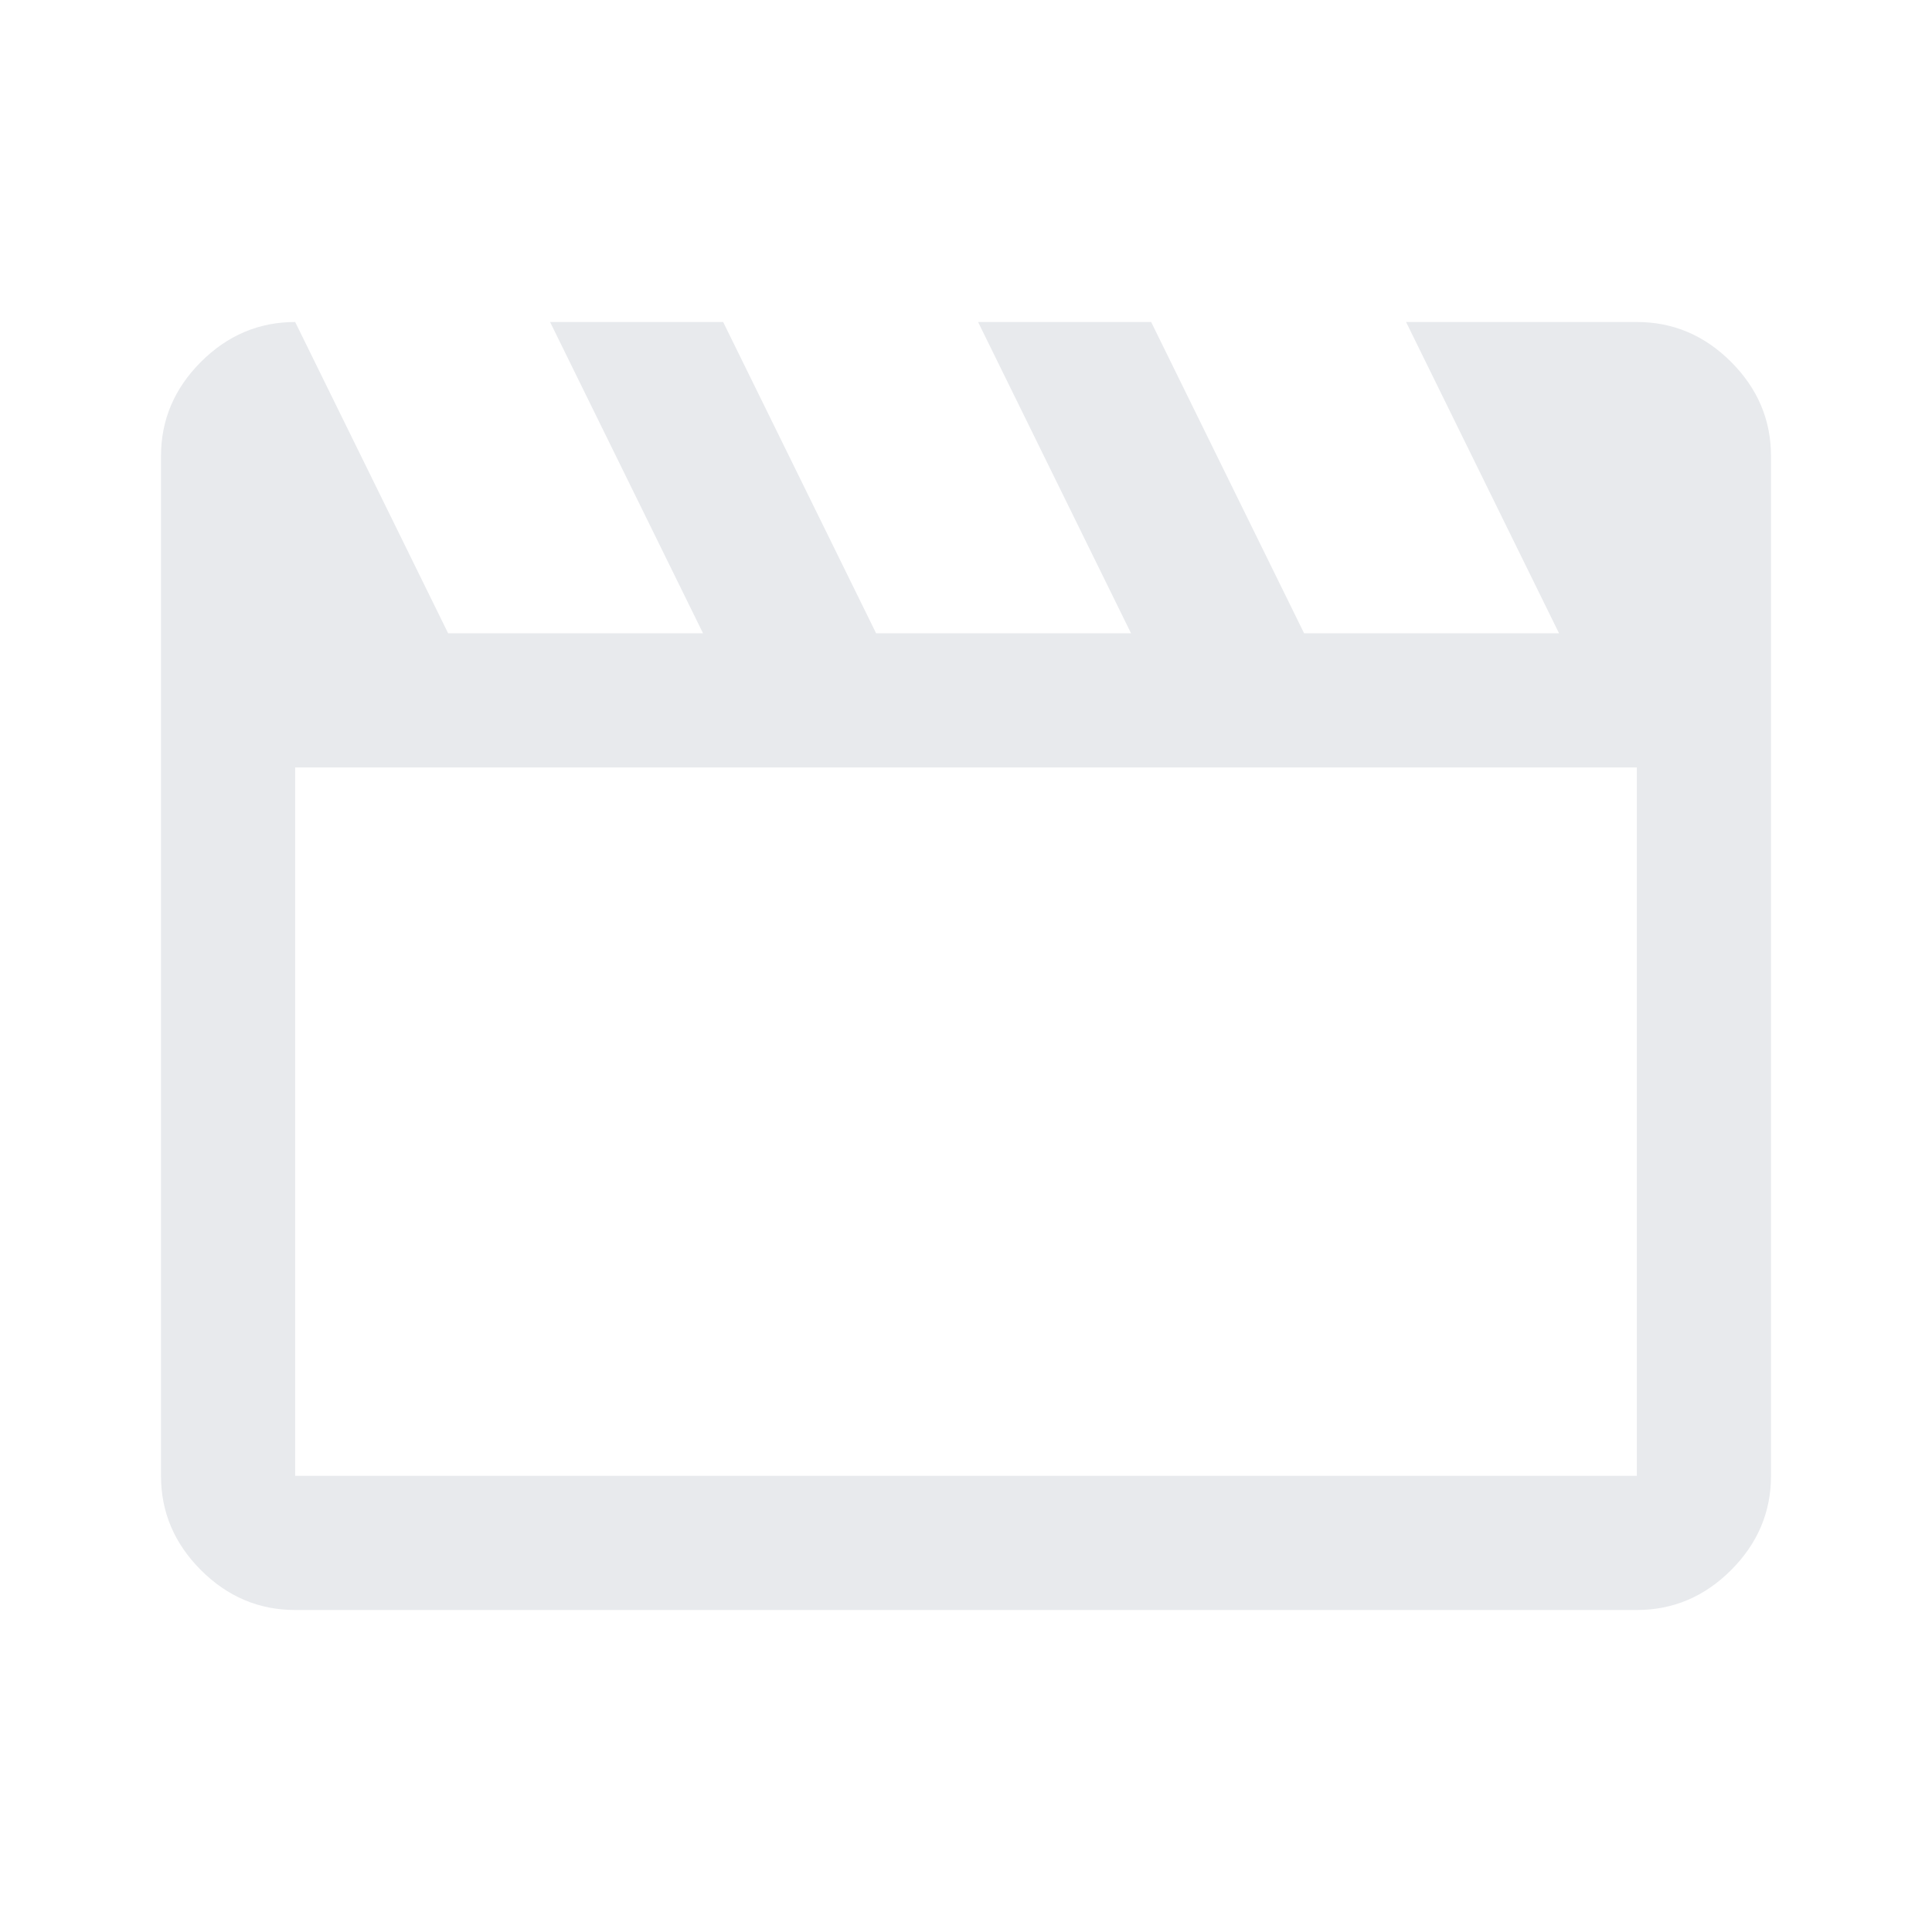 <svg xmlns="http://www.w3.org/2000/svg" height="40px" viewBox="0 -960 960 960" width="40px" fill="#e8eaed"><path d="m146.67-800 76 154.67h126.66l-76-154.67h86l76 154.67H562L486-800h86l76 154.67h126.67l-76-154.67h114.66q27 0 46.84 19.83Q880-760.33 880-733.33v506.66q0 27-19.83 46.84Q840.33-160 813.33-160H146.67q-27 0-46.84-19.83Q80-199.67 80-226.67v-506.66q0-27 19.83-46.84Q119.67-800 146.67-800Zm0 221.33v352h666.66v-352H146.67Zm0 0v352-352Z"/></svg>